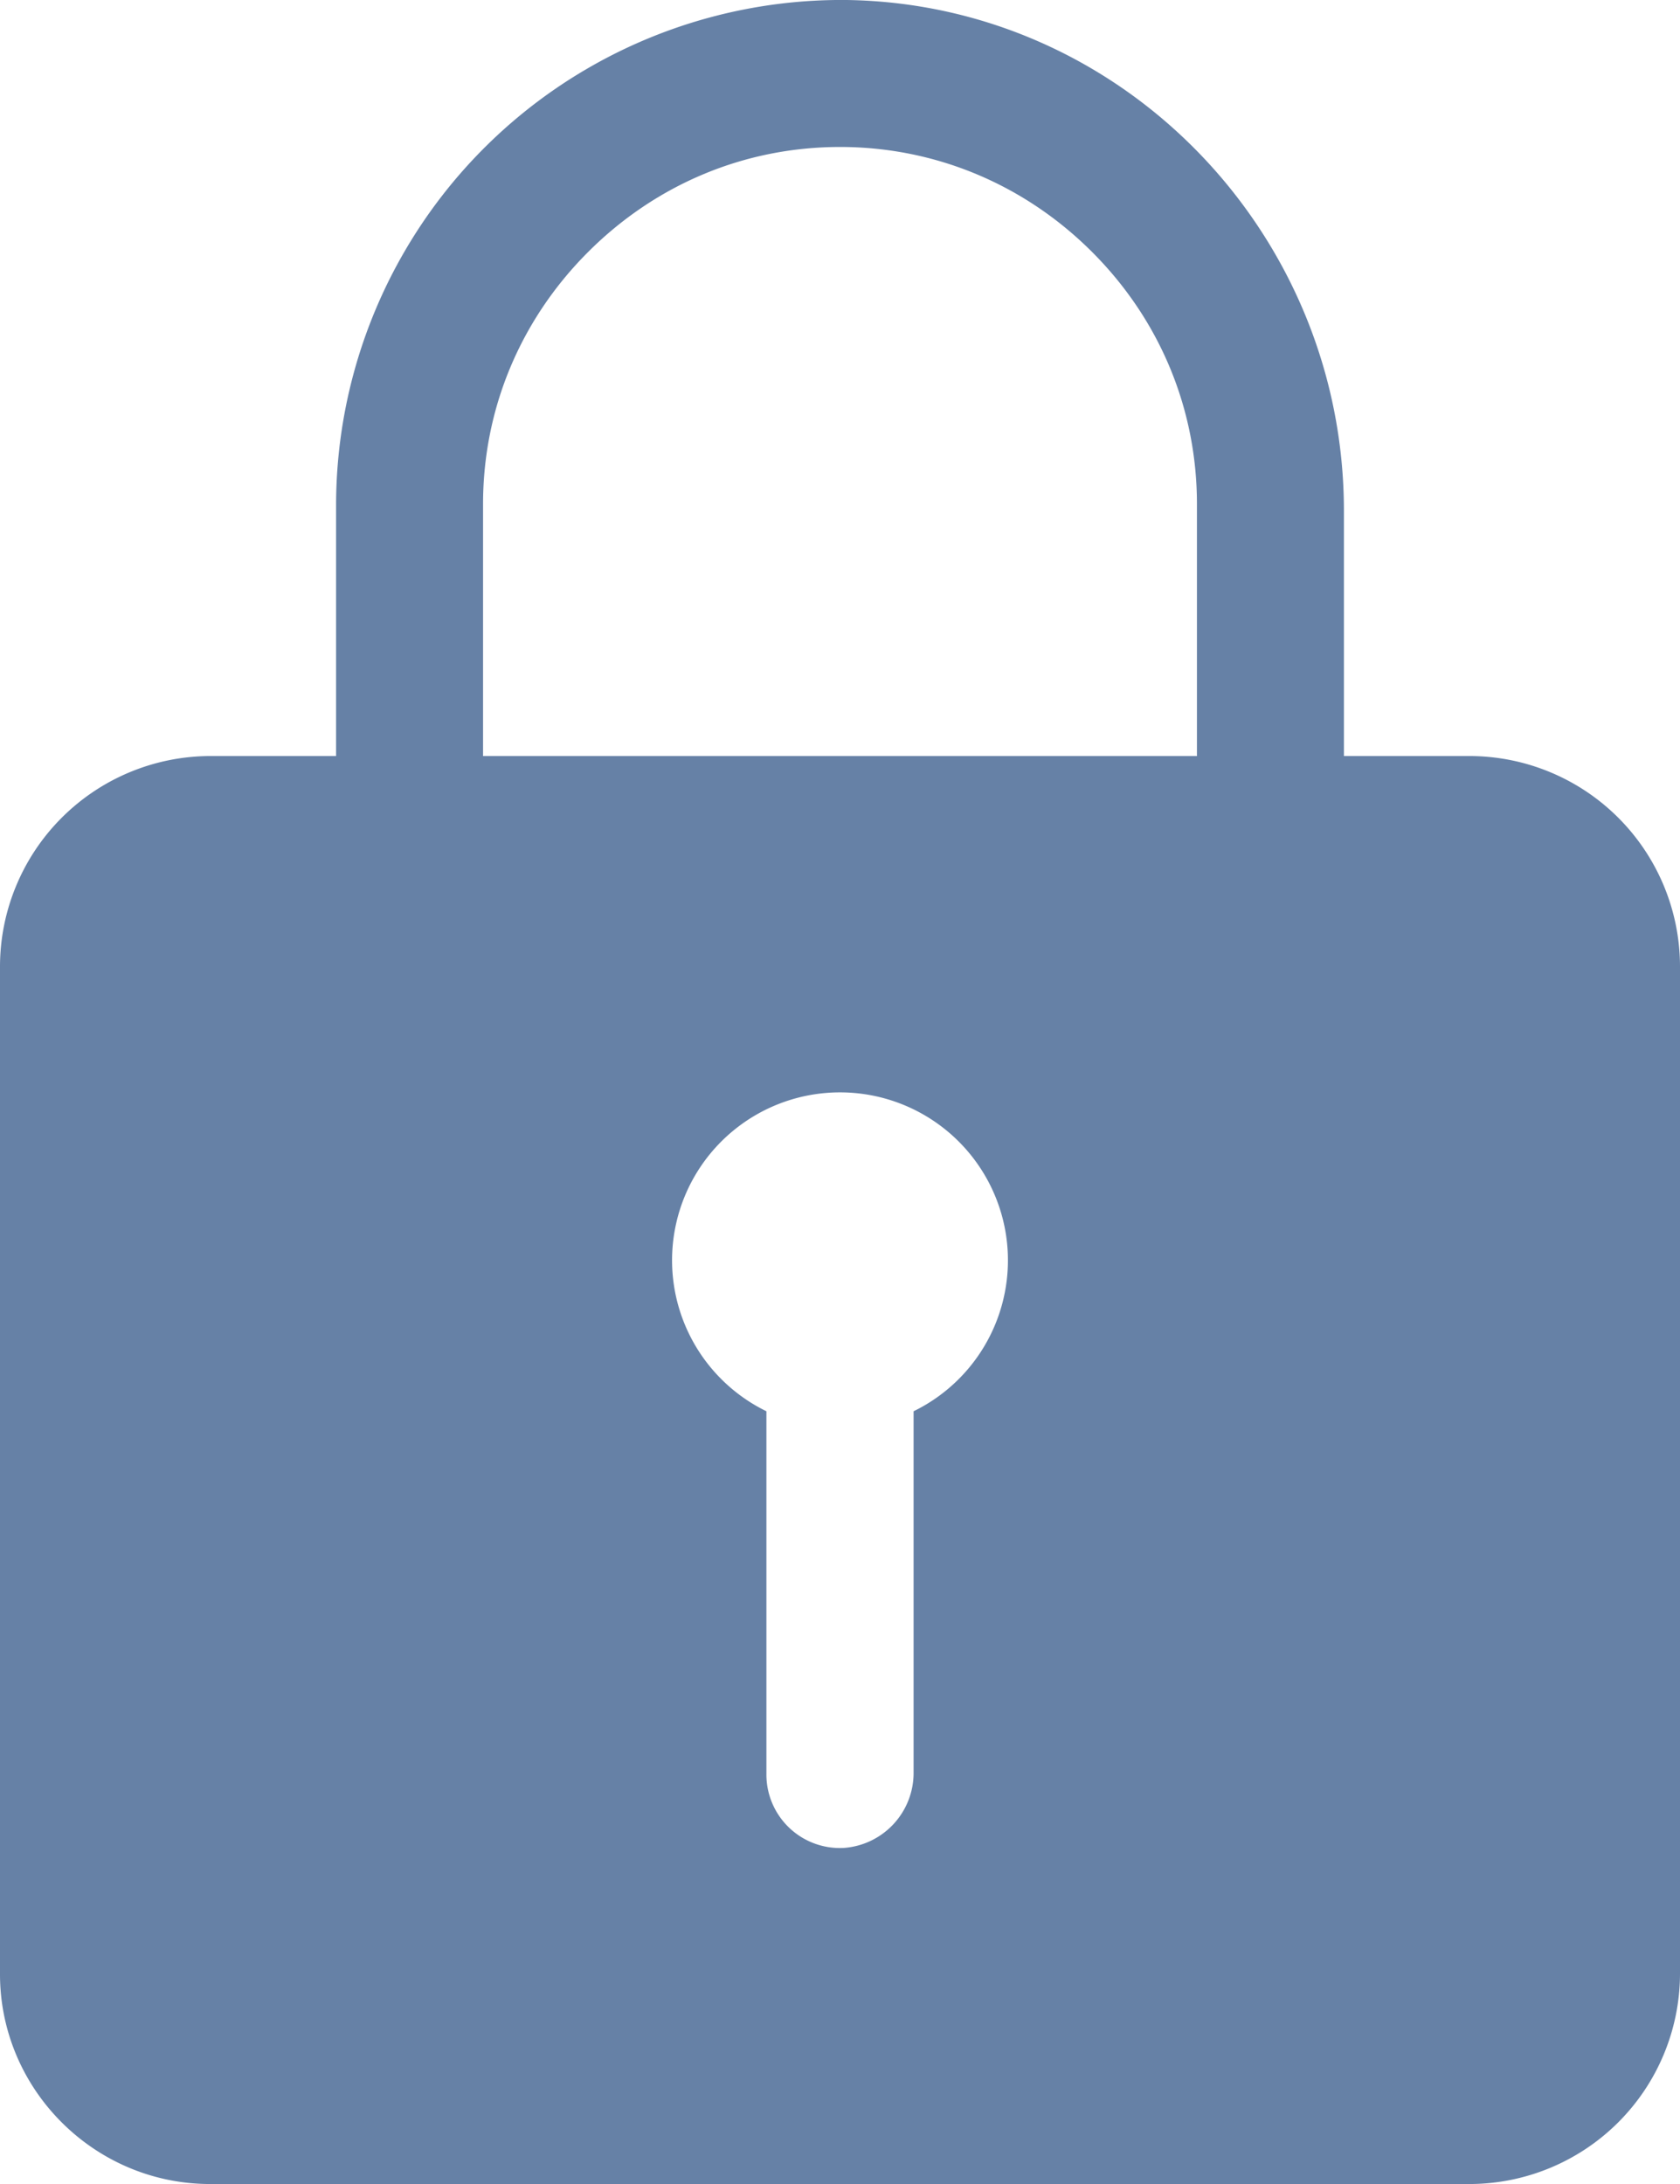 <svg xmlns="http://www.w3.org/2000/svg" width="7.933" height="10.313" viewBox="22 9 7.933 10.313"><path d="M28.941 12.57h-.595v-1.158c0-1.306-1.04-2.392-2.347-2.412a2.387 2.387 0 0 0-2.412 2.38v1.19h-.595a.995.995 0 0 0-.992.992v4.76c0 .545.446.991.992.991h5.95a.995.995 0 0 0 .991-.992v-4.76a.995.995 0 0 0-.992-.991Zm-2.627 3.094v1.705a.355.355 0 0 1-.33.357.347.347 0 0 1-.365-.347v-1.715a.793.793 0 1 1 .695 0Zm1.338-3.094h-3.371v-1.19c0-.449.176-.87.496-1.19.32-.32.74-.496 1.19-.496.448 0 .87.176 1.19.496.32.32.495.741.495 1.19v1.19Z" fill="#6681a6" fill-rule="evenodd" data-name="Icon ionic-ios-lock"/></svg>